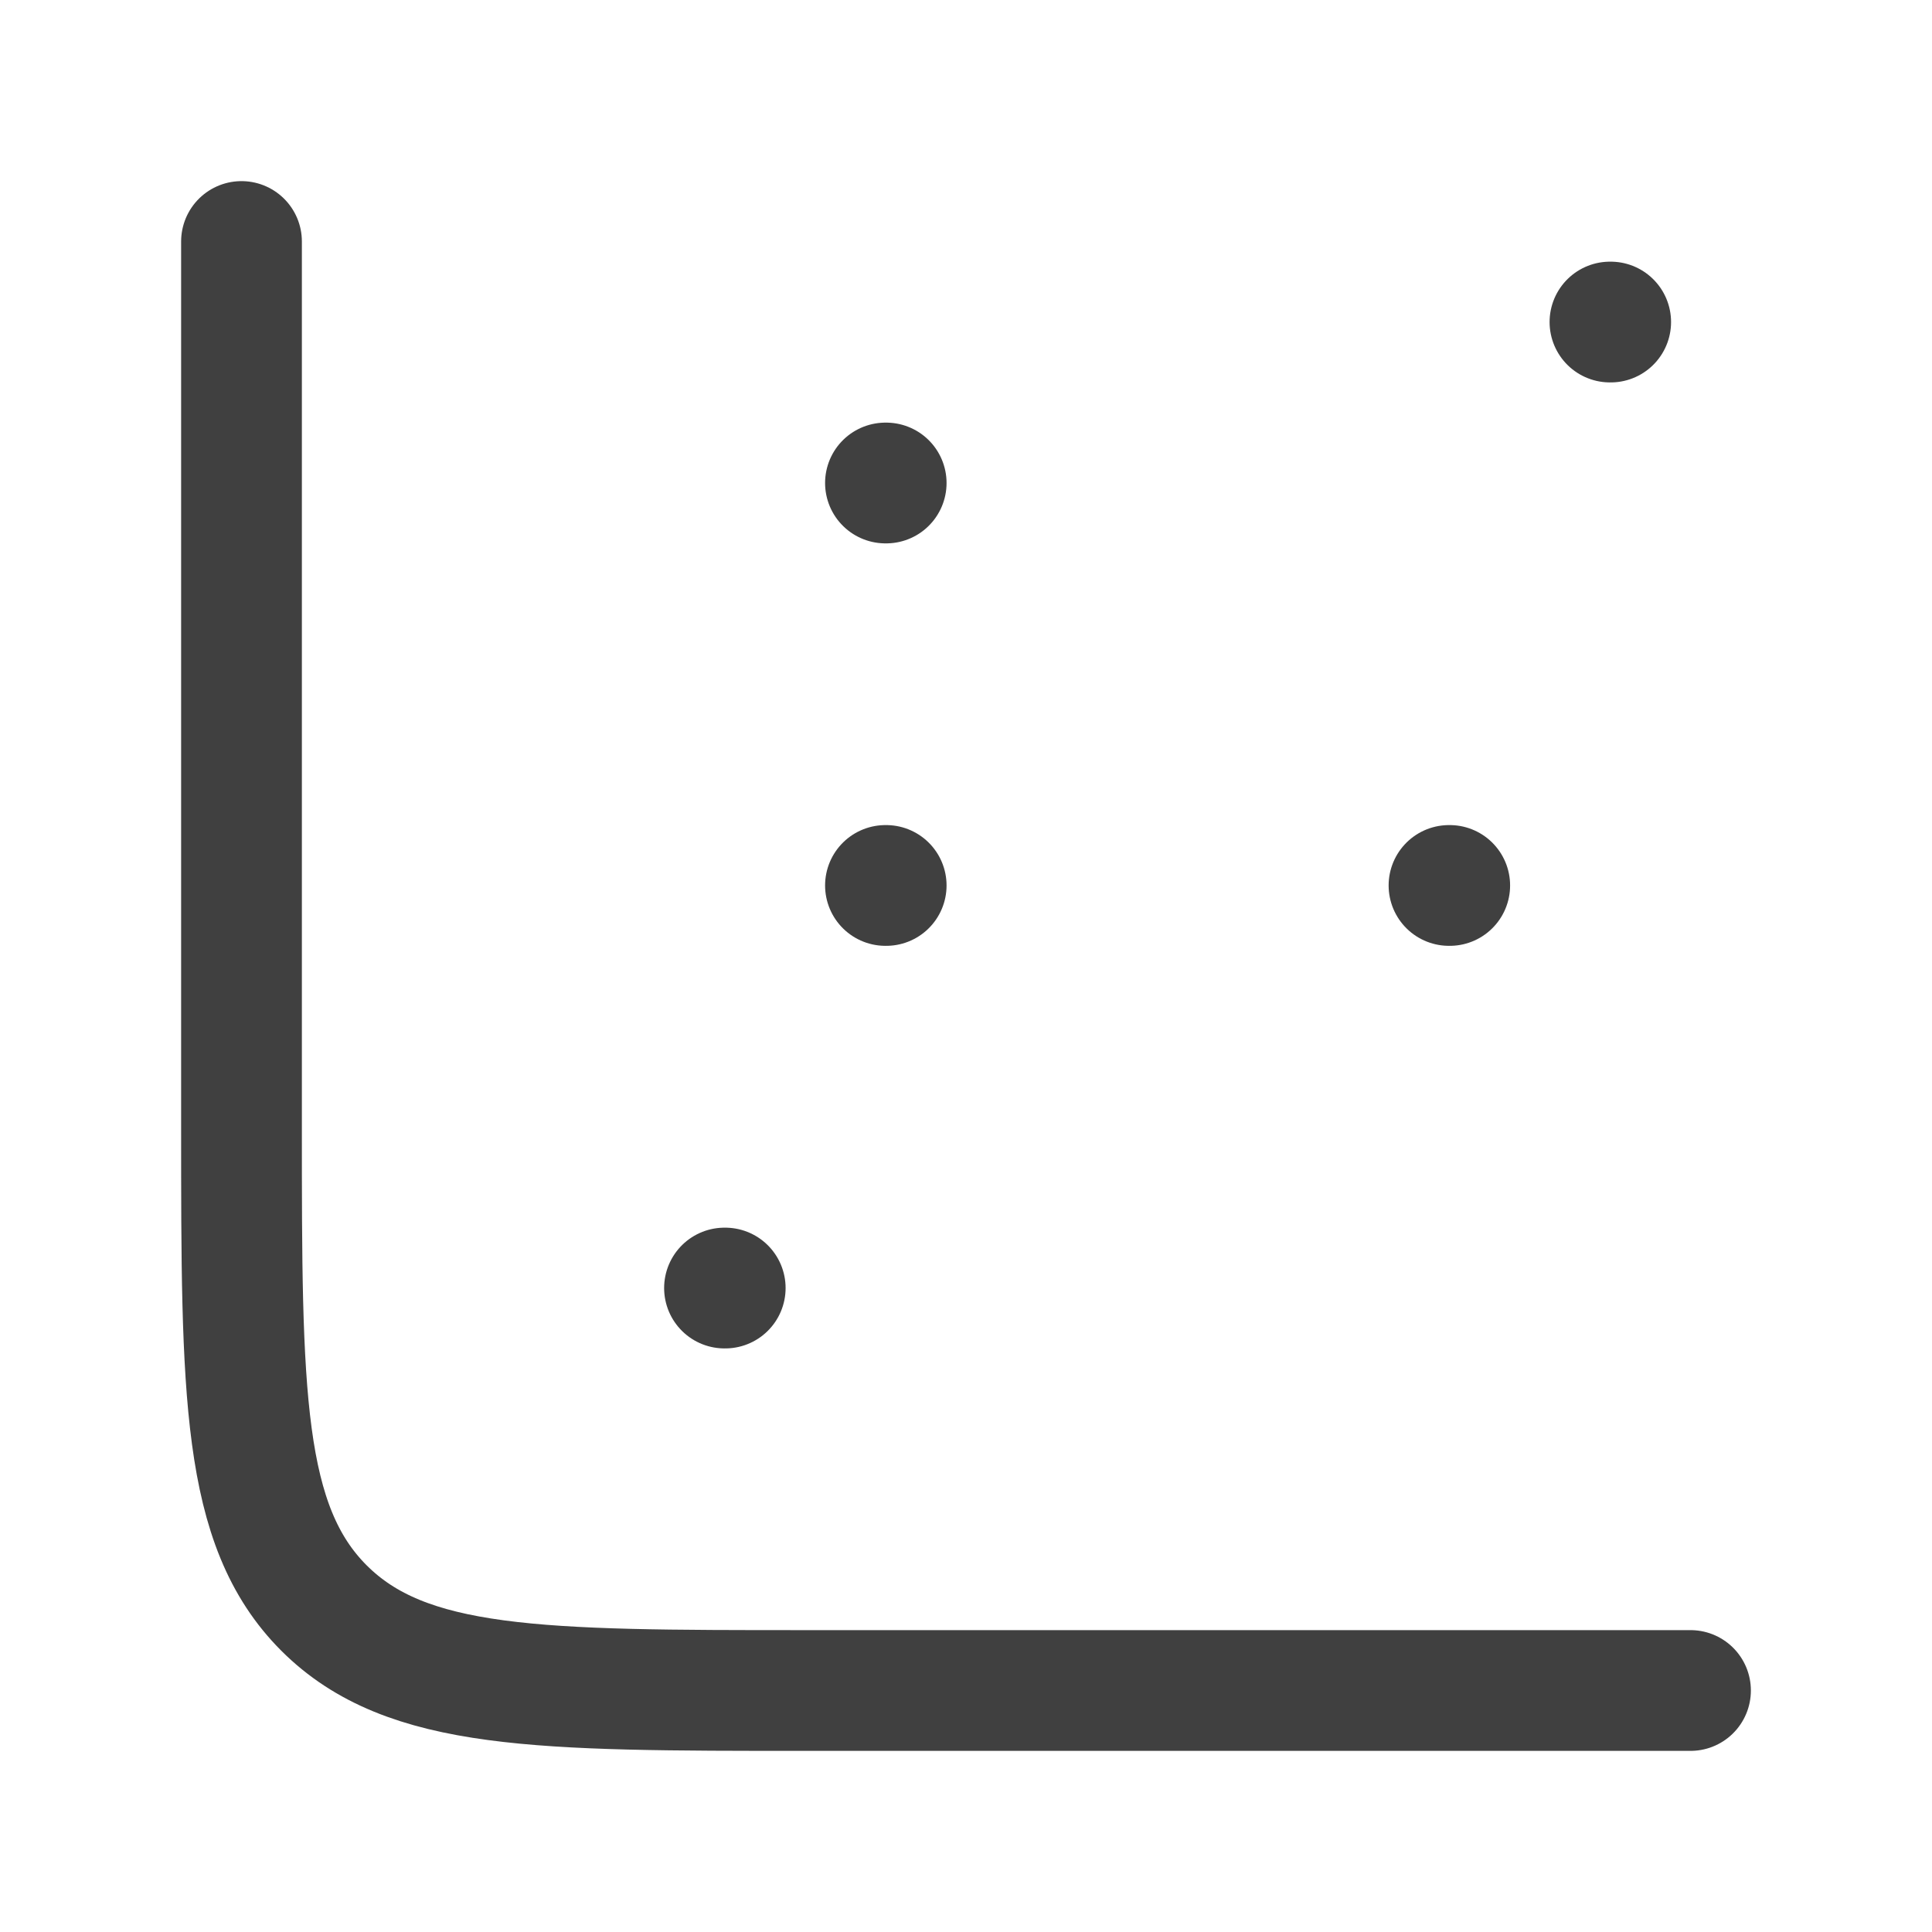 <svg width="16" height="16" viewBox="0 0 16 16" fill="none" xmlns="http://www.w3.org/2000/svg">
<path d="M12 7.333H12.006" stroke="#404040" stroke-linecap="round" stroke-linejoin="round"/>
<path d="M13.333 2.667H13.339" stroke="#404040" stroke-linecap="round" stroke-linejoin="round"/>
<path d="M7.333 4H7.339" stroke="#404040" stroke-linecap="round" stroke-linejoin="round"/>
<path d="M7.333 7.333H7.339" stroke="#404040" stroke-linecap="round" stroke-linejoin="round"/>
<path d="M6 10.667H6.006" stroke="#404040" stroke-linecap="round" stroke-linejoin="round"/>
<path d="M14 14H6.667C4.467 14 3.367 14 2.683 13.317C2 12.633 2 11.533 2 9.333V2" stroke="#404040" stroke-linecap="round"/>
</svg>
